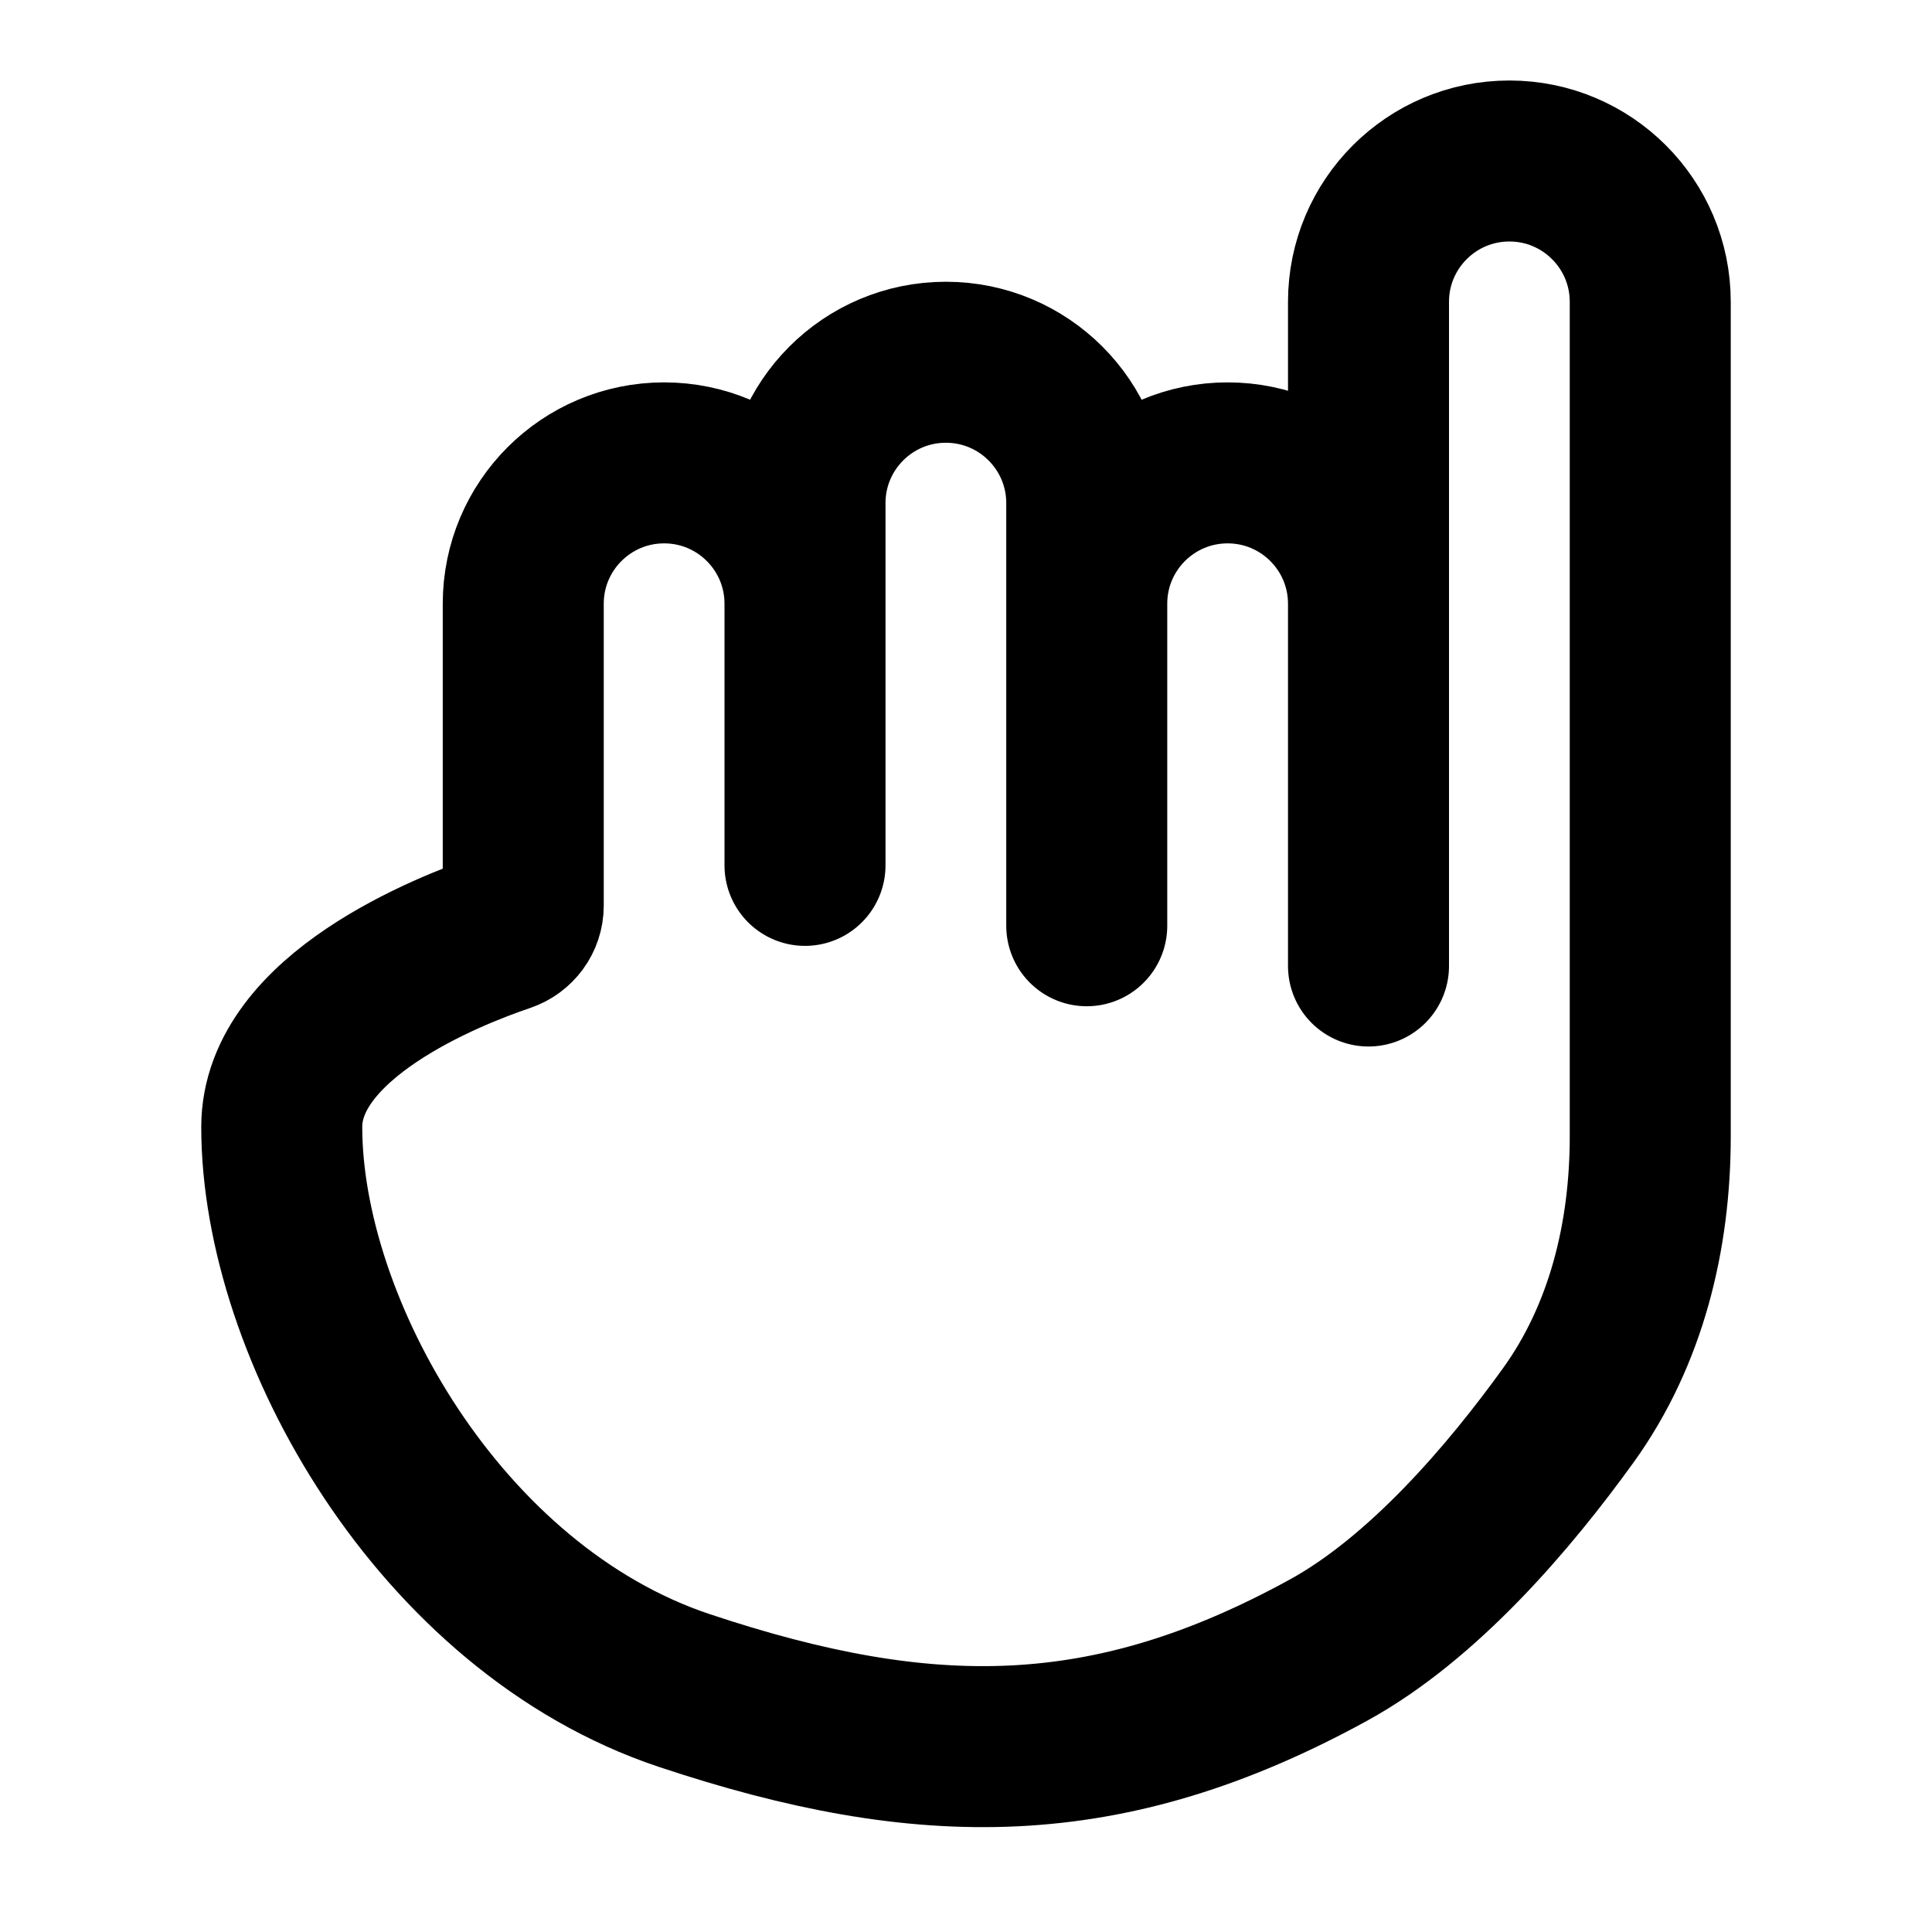 <svg width="48" height="48" viewBox="0 0 48 48" fill="none" xmlns="http://www.w3.org/2000/svg">
<path d="M17 42C23 44 27.52 44.003 33 41C35.357 39.708 37.492 37.205 38.962 35.166C40.408 33.16 41 30.704 41 28.232V7.5C41 5.567 39.433 4 37.5 4V4C35.567 4 34 5.567 34 7.5V24V15C34 13.067 32.433 11.5 30.5 11.5V11.5C28.567 11.5 27 13.067 27 15V23V12.5C27 10.567 25.433 9 23.5 9V9C21.567 9 20 10.567 20 12.5V21.5V15C20 13.067 18.433 11.5 16.5 11.5V11.5C14.567 11.5 13 13.067 13 15V22.502C13 22.797 12.807 23.055 12.529 23.149C11.114 23.628 7 25.256 7 28C7 33 10.924 39.974 17 42Z" stroke="black" stroke-width="4" stroke-linecap="round" stroke-linejoin="round"/>
</svg>
